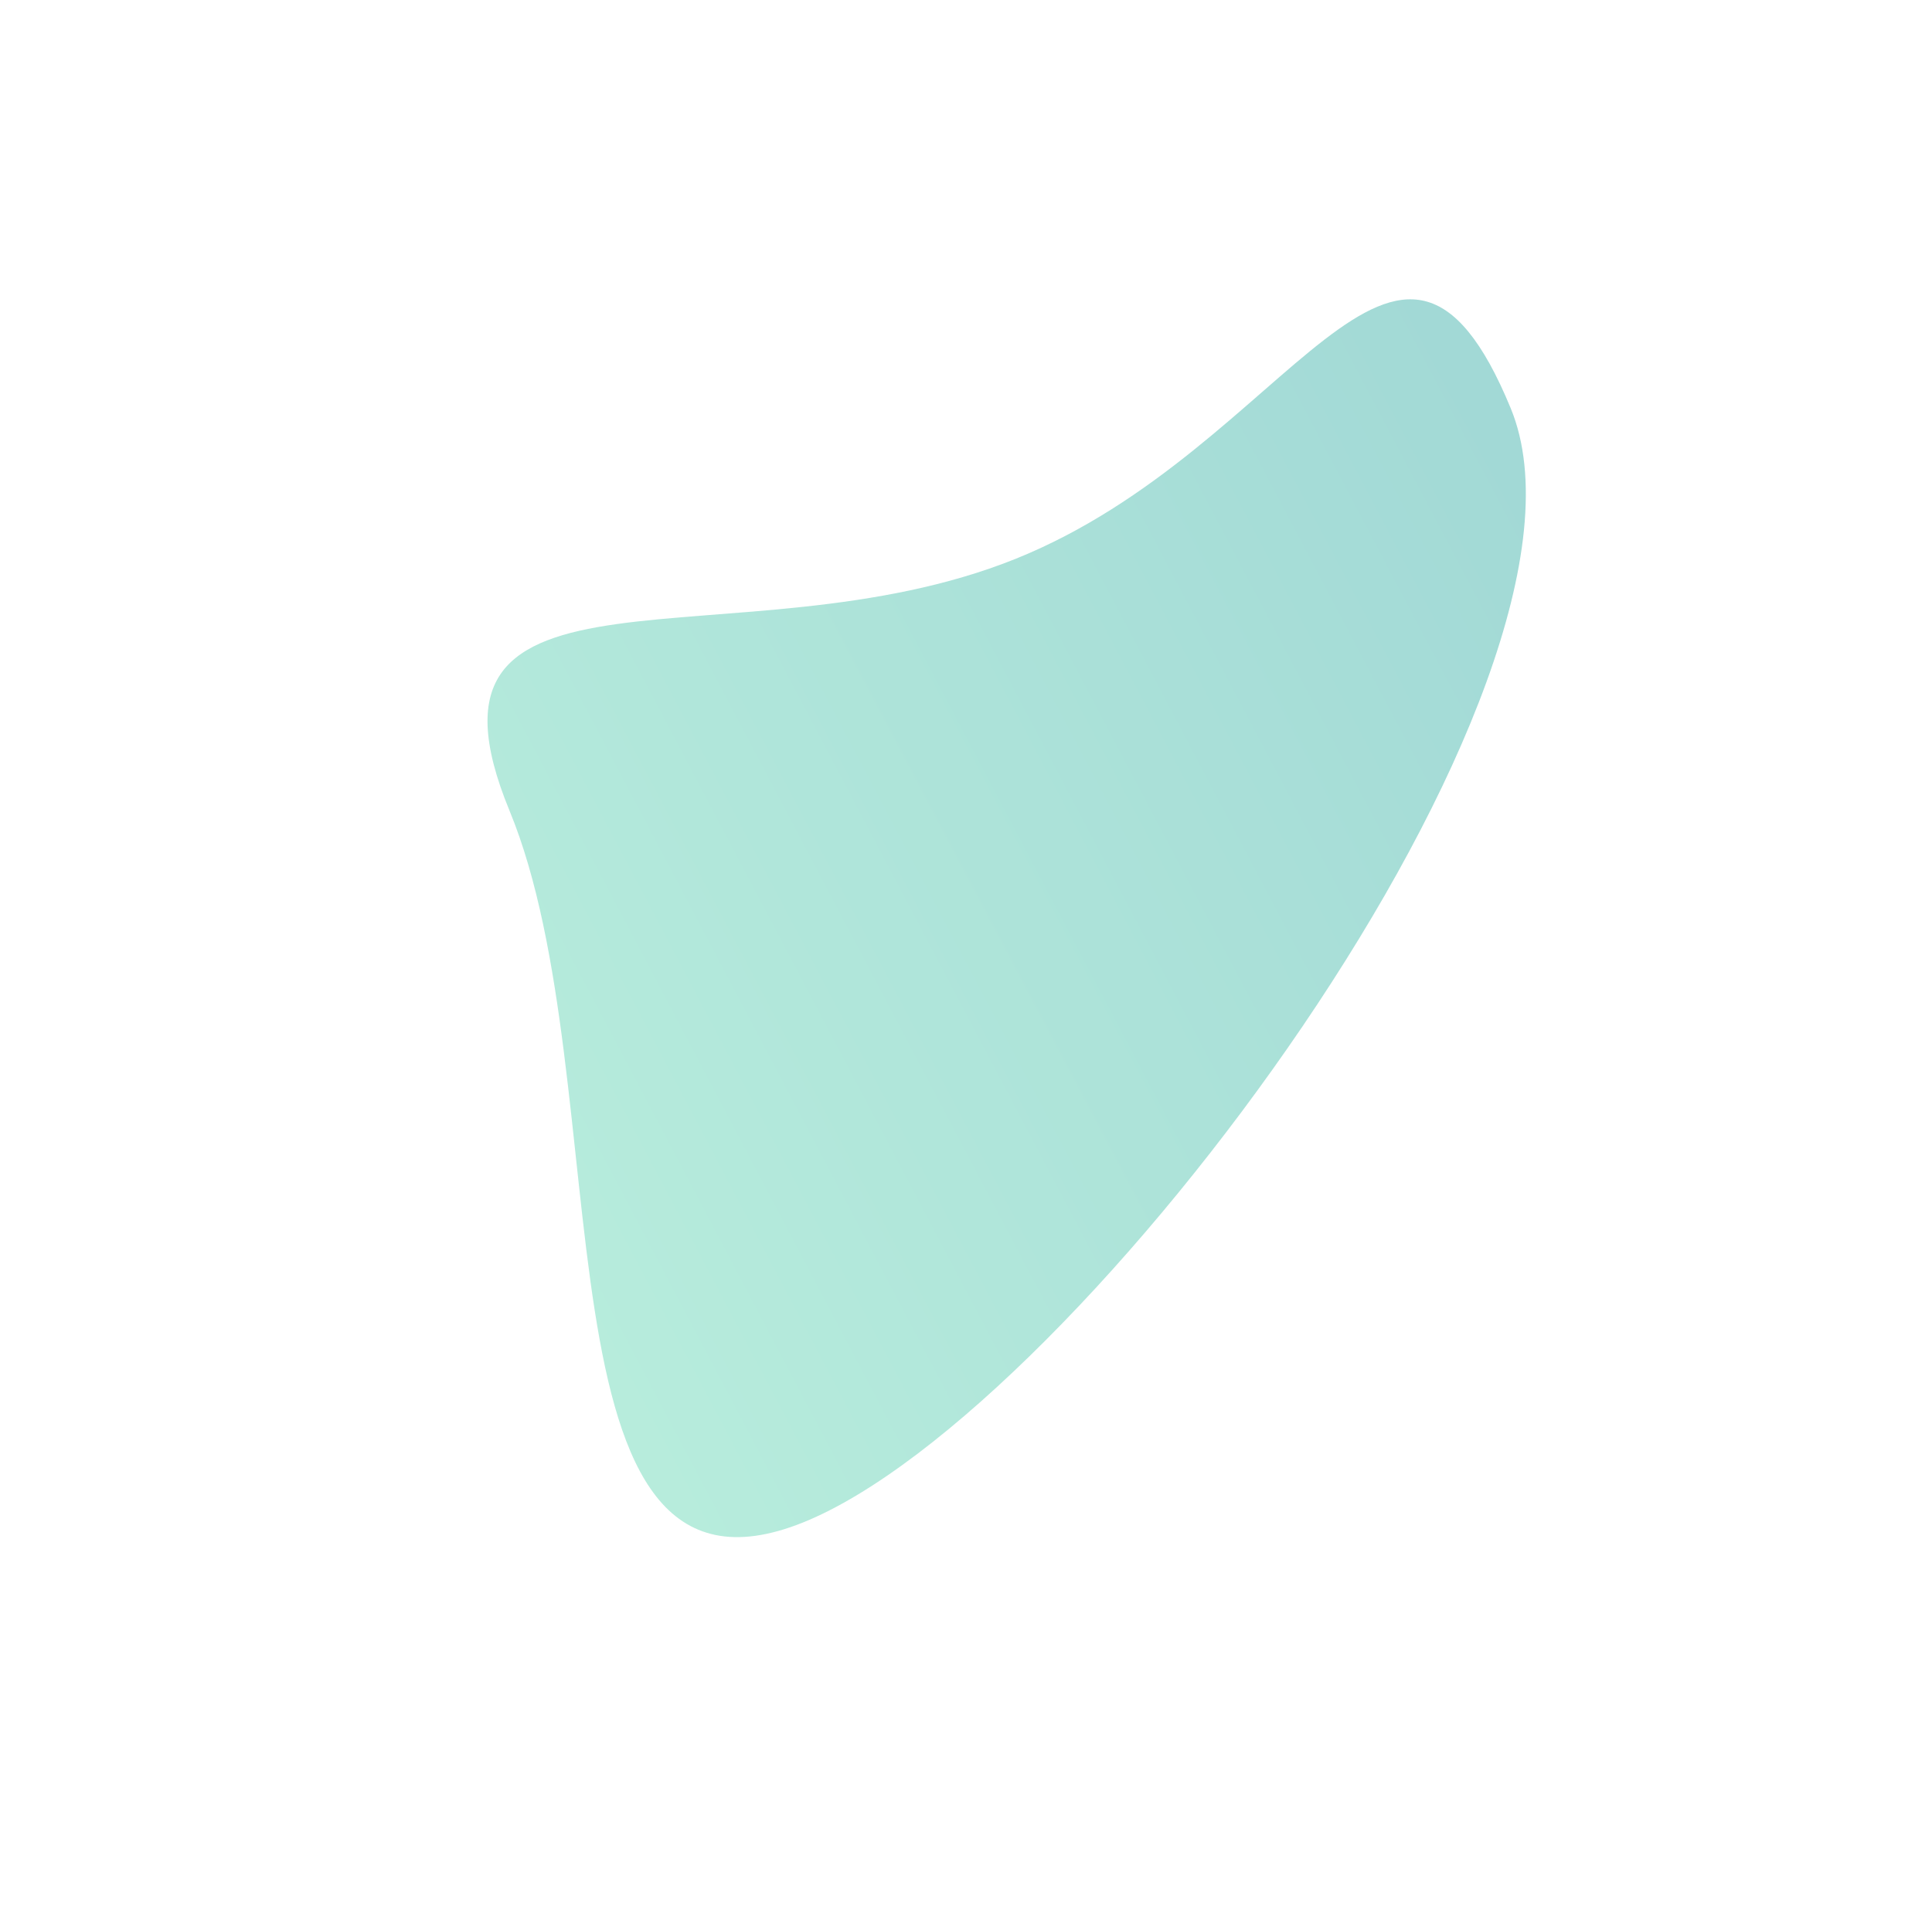 <svg width="990" height="977" viewBox="0 0 990 977" fill="none" xmlns="http://www.w3.org/2000/svg">
<g filter="url(#filter0_f_992_921)">
<path d="M520.302 286.482C661.975 229.529 716.466 69.349 774.131 209.273C831.795 349.197 553.119 723.415 411.446 780.367C269.773 837.32 318.751 555.442 261.087 415.518C203.422 275.594 378.629 343.435 520.302 286.482Z" fill="url(#paint0_linear_992_921)" fill-opacity="0.4"/>
</g>
<defs>
<filter id="filter0_f_992_921" x="0.92" y="-95.471" width="1029.84" height="1132.22" filterUnits="userSpaceOnUse" color-interpolation-filters="sRGB">
<feFlood flood-opacity="0" result="BackgroundImageFix"/>
<feBlend mode="normal" in="SourceGraphic" in2="BackgroundImageFix" result="shape"/>
<feGaussianBlur stdDeviation="124.444" result="effect1_foregroundBlur_992_921"/>
</filter>
<linearGradient id="paint0_linear_992_921" x1="122.766" y1="644" x2="884.1" y2="242.63" gradientUnits="userSpaceOnUse">
<stop stop-color="#56DAAB"/>
<stop offset="1" stop-color="#0F9996"/>
</linearGradient>
</defs>
</svg>

